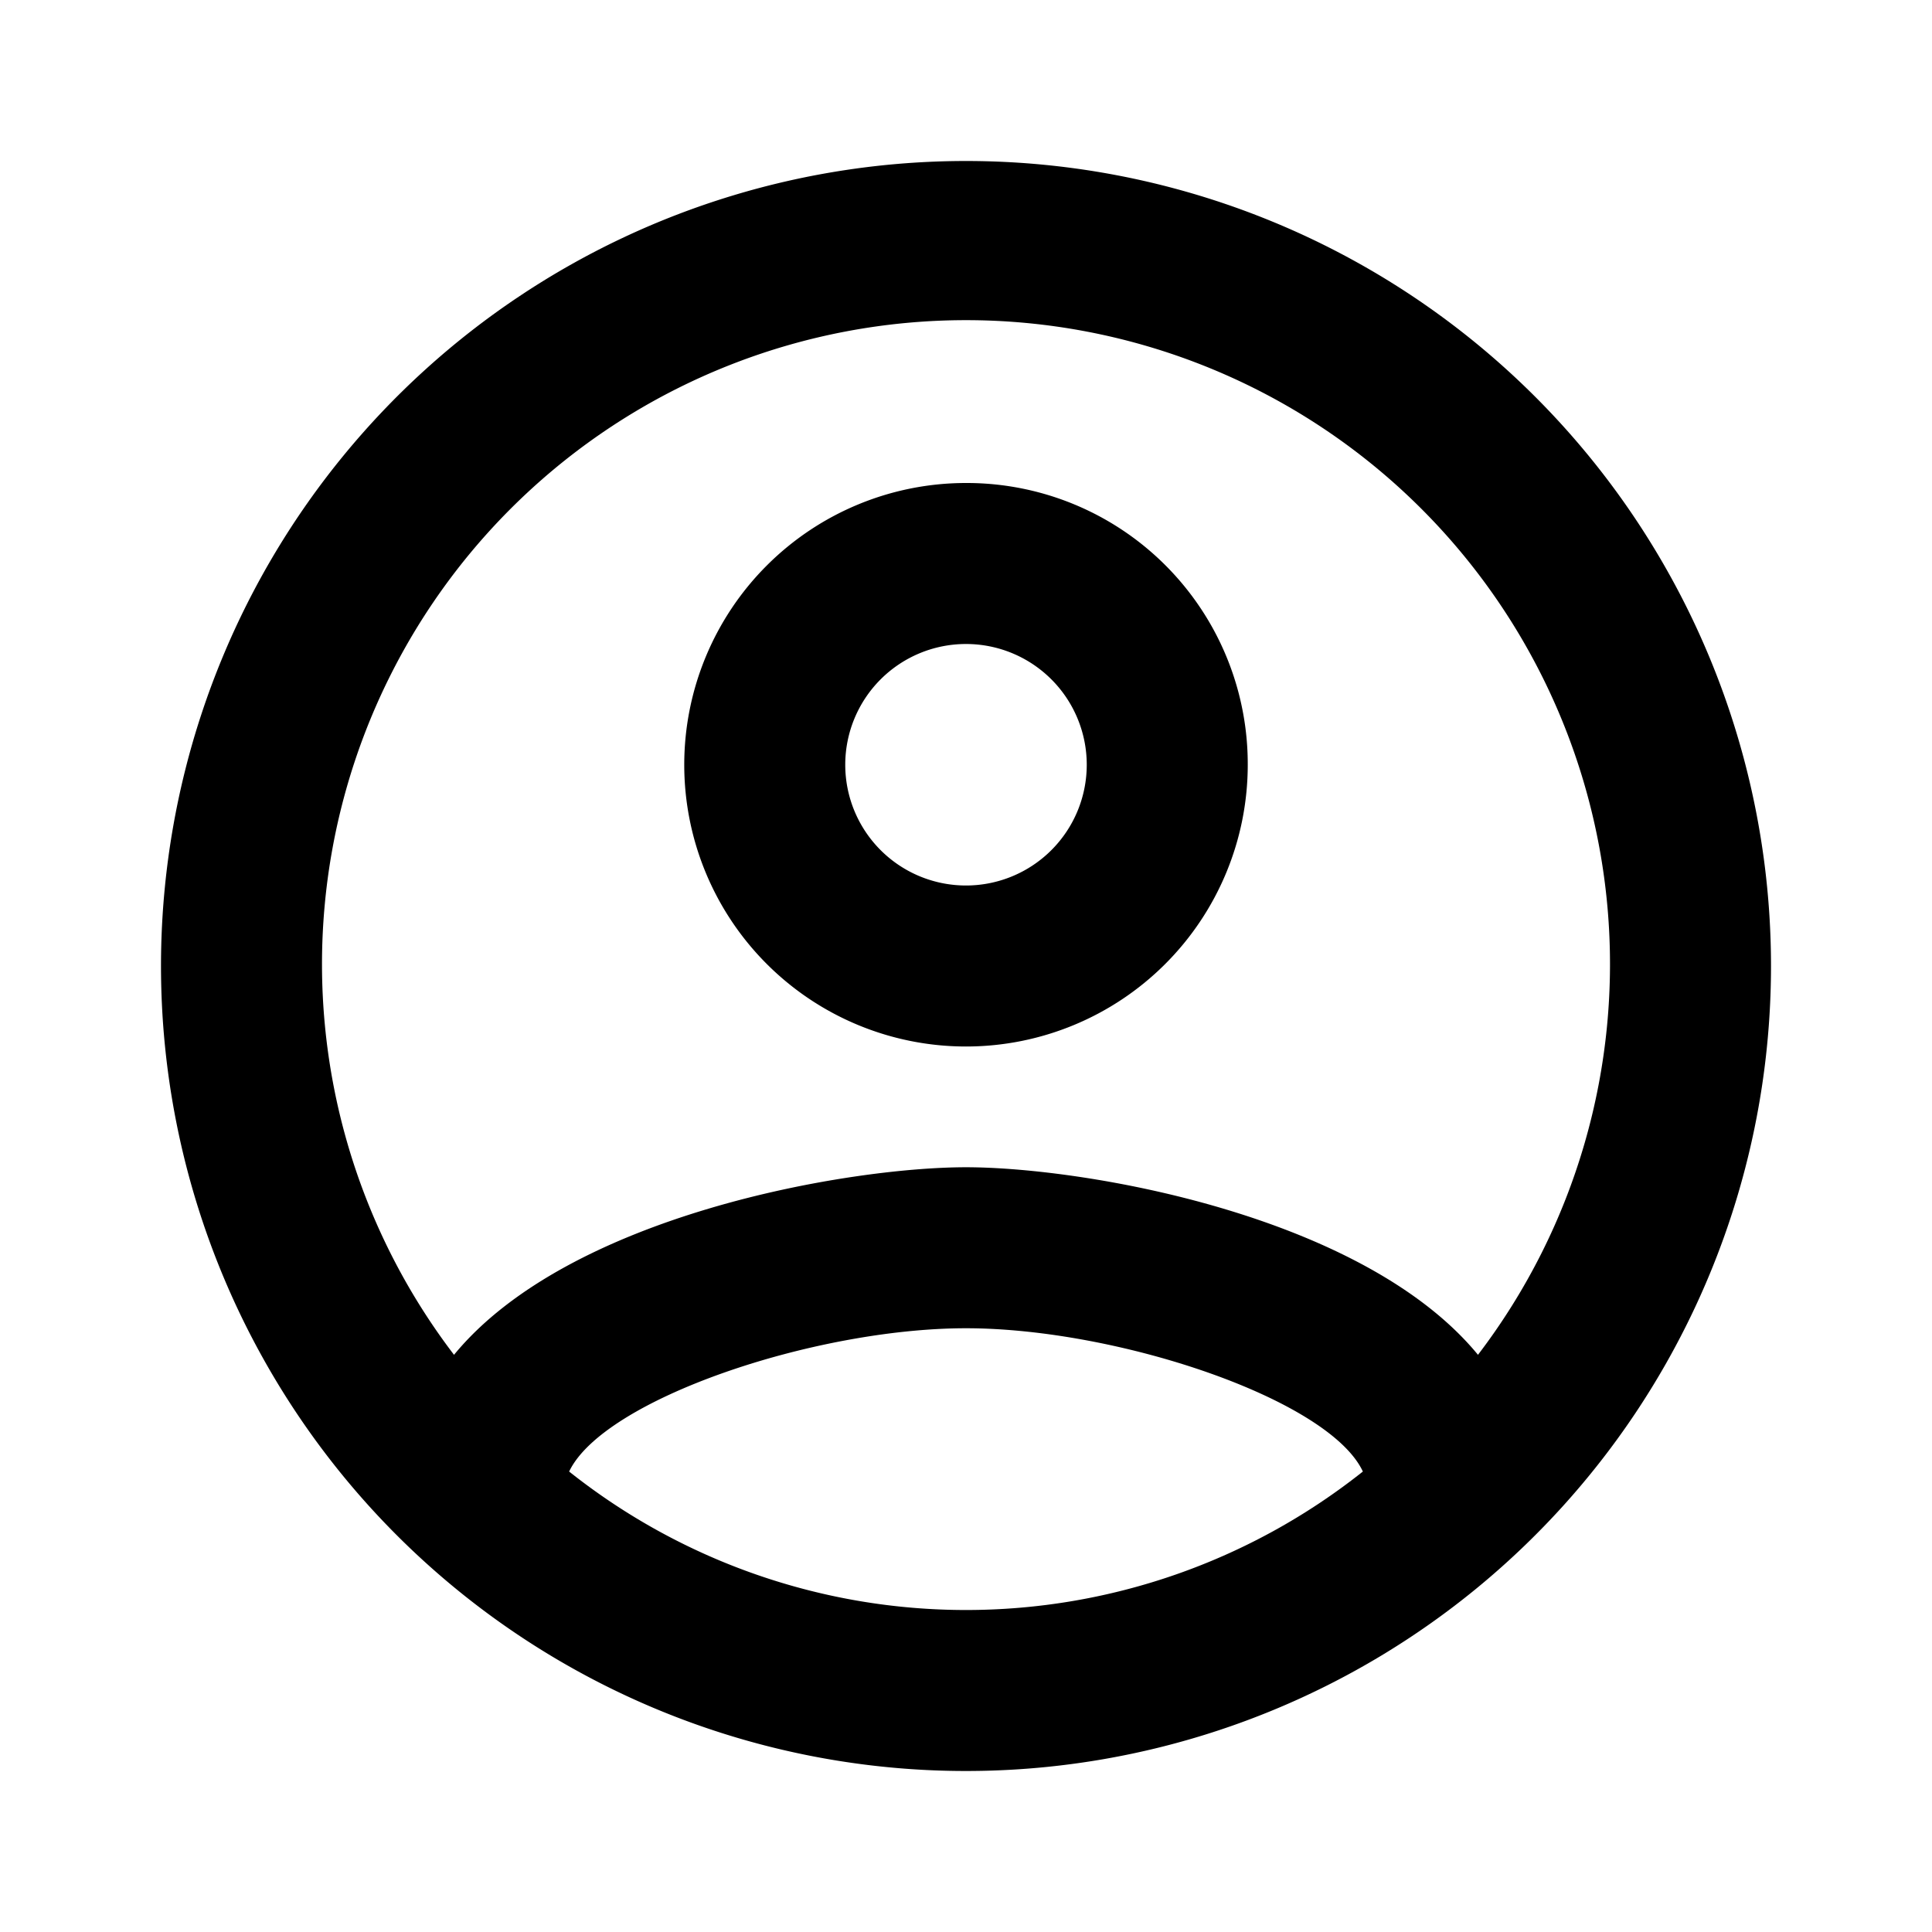<svg xmlns="http://www.w3.org/2000/svg" viewBox="0 0 24 24"><path d="M12 2A10 10 0 1 0 22 12 10 10 0 0 0 12 2M7.07 18.28c.43-.9 3.05-1.78 4.93-1.78s4.51.88 4.93 1.78a7.925 7.925 0 0 1 -9.86 0m11.29-1.45c-1.43-1.74-4.9-2.33-6.36-2.33s-4.93.59-6.36 2.33a8 8 0 1 1 12.72 0M12 6a3.5 3.5 0 1 0 3.5 3.5A3.491 3.491 0 0 0 12 6m0 5a1.5 1.5 0 1 1 1.5 -1.5A1.5 1.5 0 0 1 12 11"/></svg>
